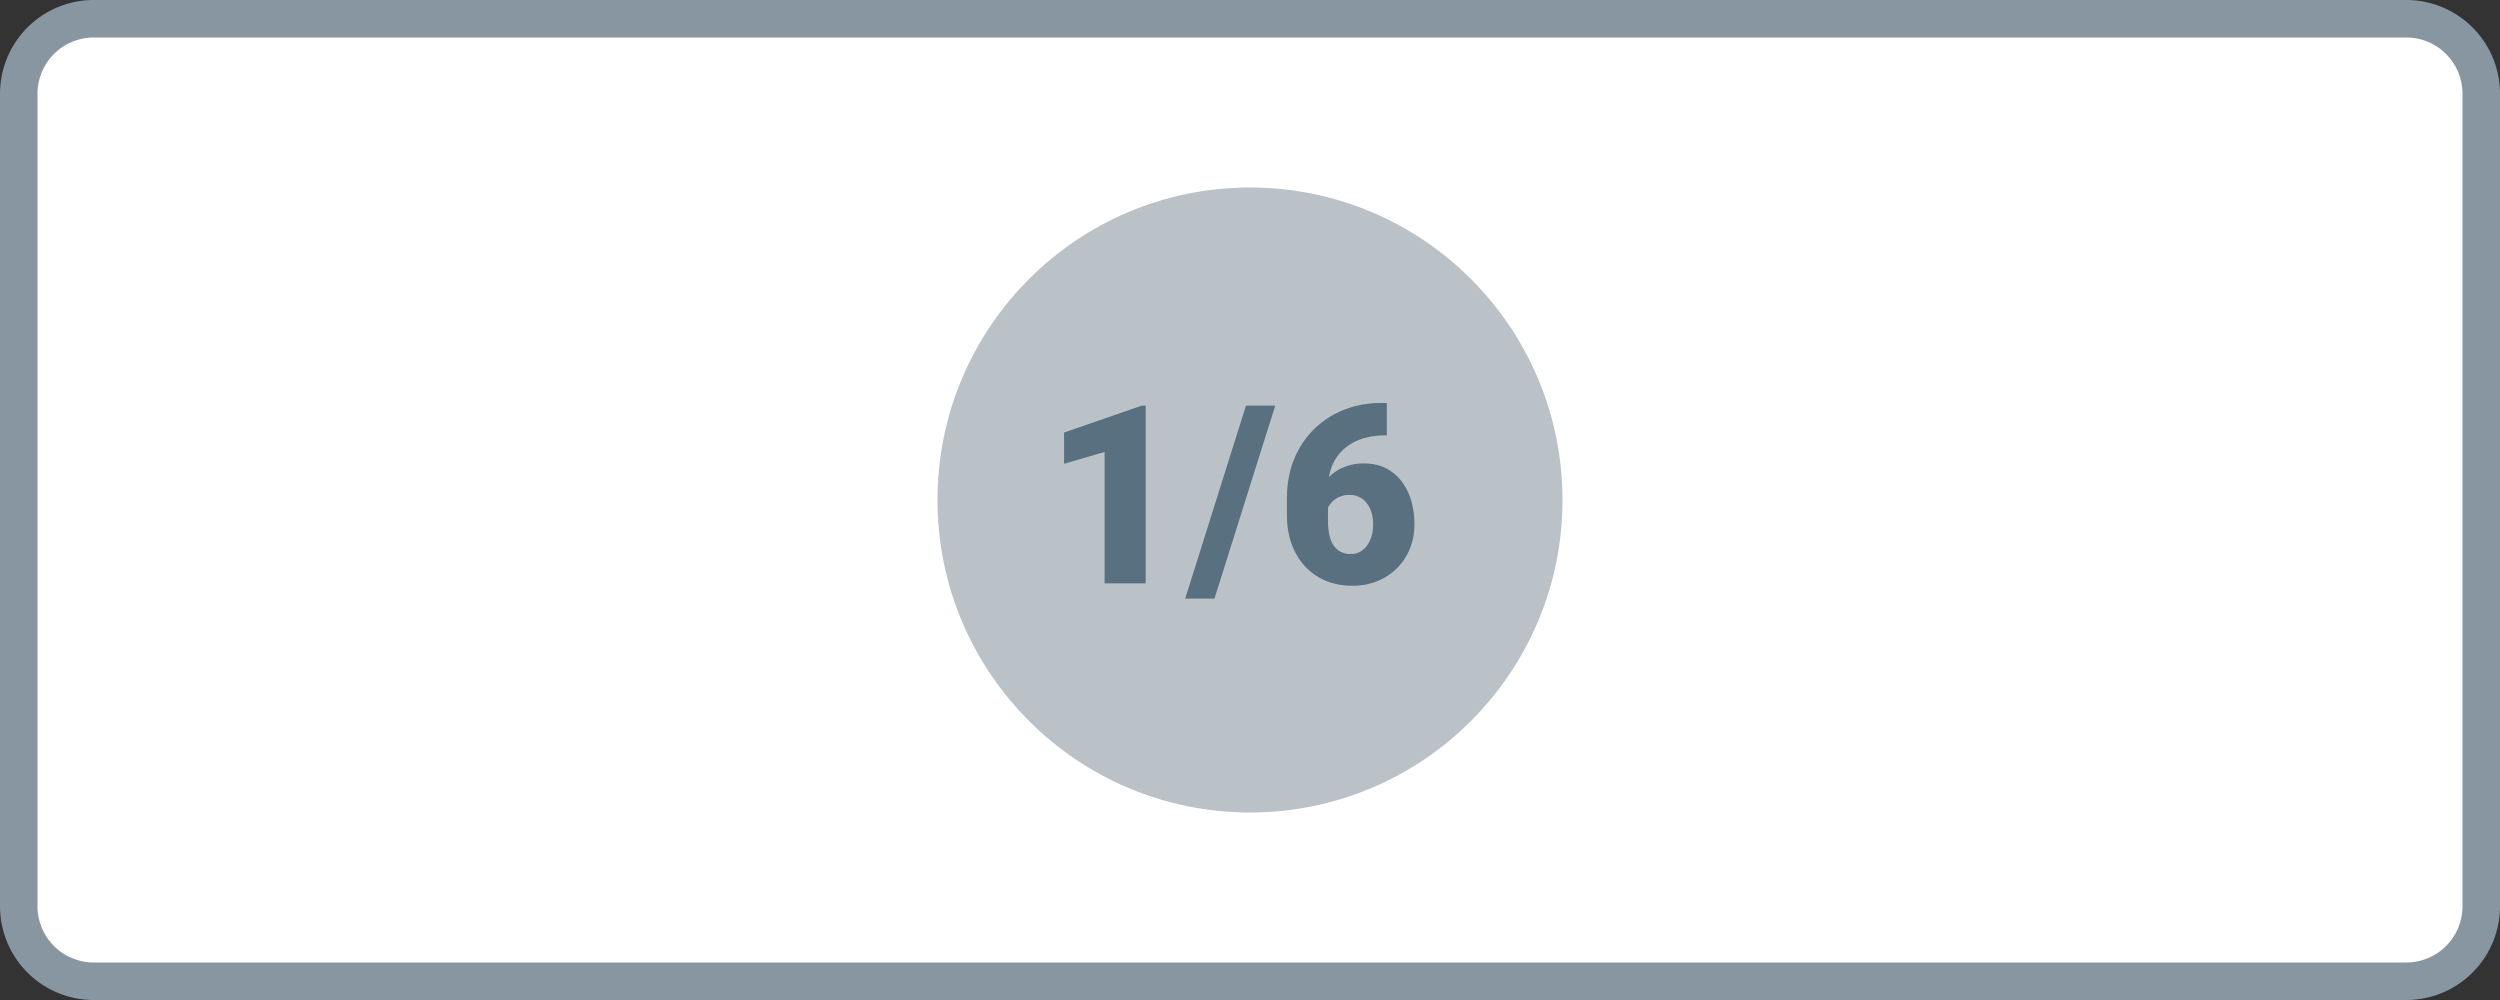 <svg xmlns="http://www.w3.org/2000/svg" width="80" height="32" fill="none" xmlns:v="https://vecta.io/nano"><rect width="100%" height="100%" fill="#333333" stroke="none"/><use href="#B" fill="#fff"/><use href="#B" stroke="#8796a1" stroke-width="1.2"/><circle cx="40" cy="16" r="10" fill="#bbc2c7"/><path d="M36.663 12.979v5.687h-1.316v-4.203l-1.297.379v-1l2.492-.863h.121zm4.145 0l-1.945 6.176h-.937l1.945-6.176h.938zm3.359-.082h.211v1.035h-.07c-.253 0-.49.035-.711.106s-.411.177-.578.32-.293.319-.387.535a1.95 1.95 0 0 0-.137.762v.996a2.14 2.14 0 0 0 .047.477.95.95 0 0 0 .141.336c.063.088.139.155.23.199a.75.75 0 0 0 .324.066.58.58 0 0 0 .281-.07c.086-.047.16-.113.223-.199a.93.93 0 0 0 .148-.301c.034-.115.051-.24.051-.375 0-.146-.018-.277-.055-.395s-.089-.216-.156-.297-.145-.146-.238-.188a.68.68 0 0 0-.301-.066.77.77 0 0 0-.426.113.73.73 0 0 0-.262.281.77.77 0 0 0-.086.348l-.316-.32c-.005-.156.025-.318.09-.484a1.5 1.5 0 0 1 .293-.465 1.47 1.47 0 0 1 .488-.348 1.63 1.63 0 0 1 .68-.133c.26 0 .49.05.688.149s.368.237.504.414a1.86 1.86 0 0 1 .313.621c.07.237.106.494.106.77s-.05.538-.148.777a1.86 1.86 0 0 1-.41.621 1.89 1.89 0 0 1-.629.414 2.1 2.1 0 0 1-.801.148 2.23 2.23 0 0 1-.832-.152 1.96 1.96 0 0 1-.664-.449c-.187-.198-.335-.439-.441-.723s-.156-.605-.156-.965v-.48c0-.487.079-.921.238-1.301s.38-.702.656-.965a2.86 2.86 0 0 1 .957-.605c.359-.138.738-.207 1.137-.207z" fill="#58707f"/><defs ><path id="B" d="M3 .6h74A2.4 2.4 0 0 1 79.4 3v26a2.4 2.4 0 0 1-2.4 2.4H3A2.4 2.4 0 0 1 .6 29V3A2.4 2.4 0 0 1 3 .6z"/></defs></svg>